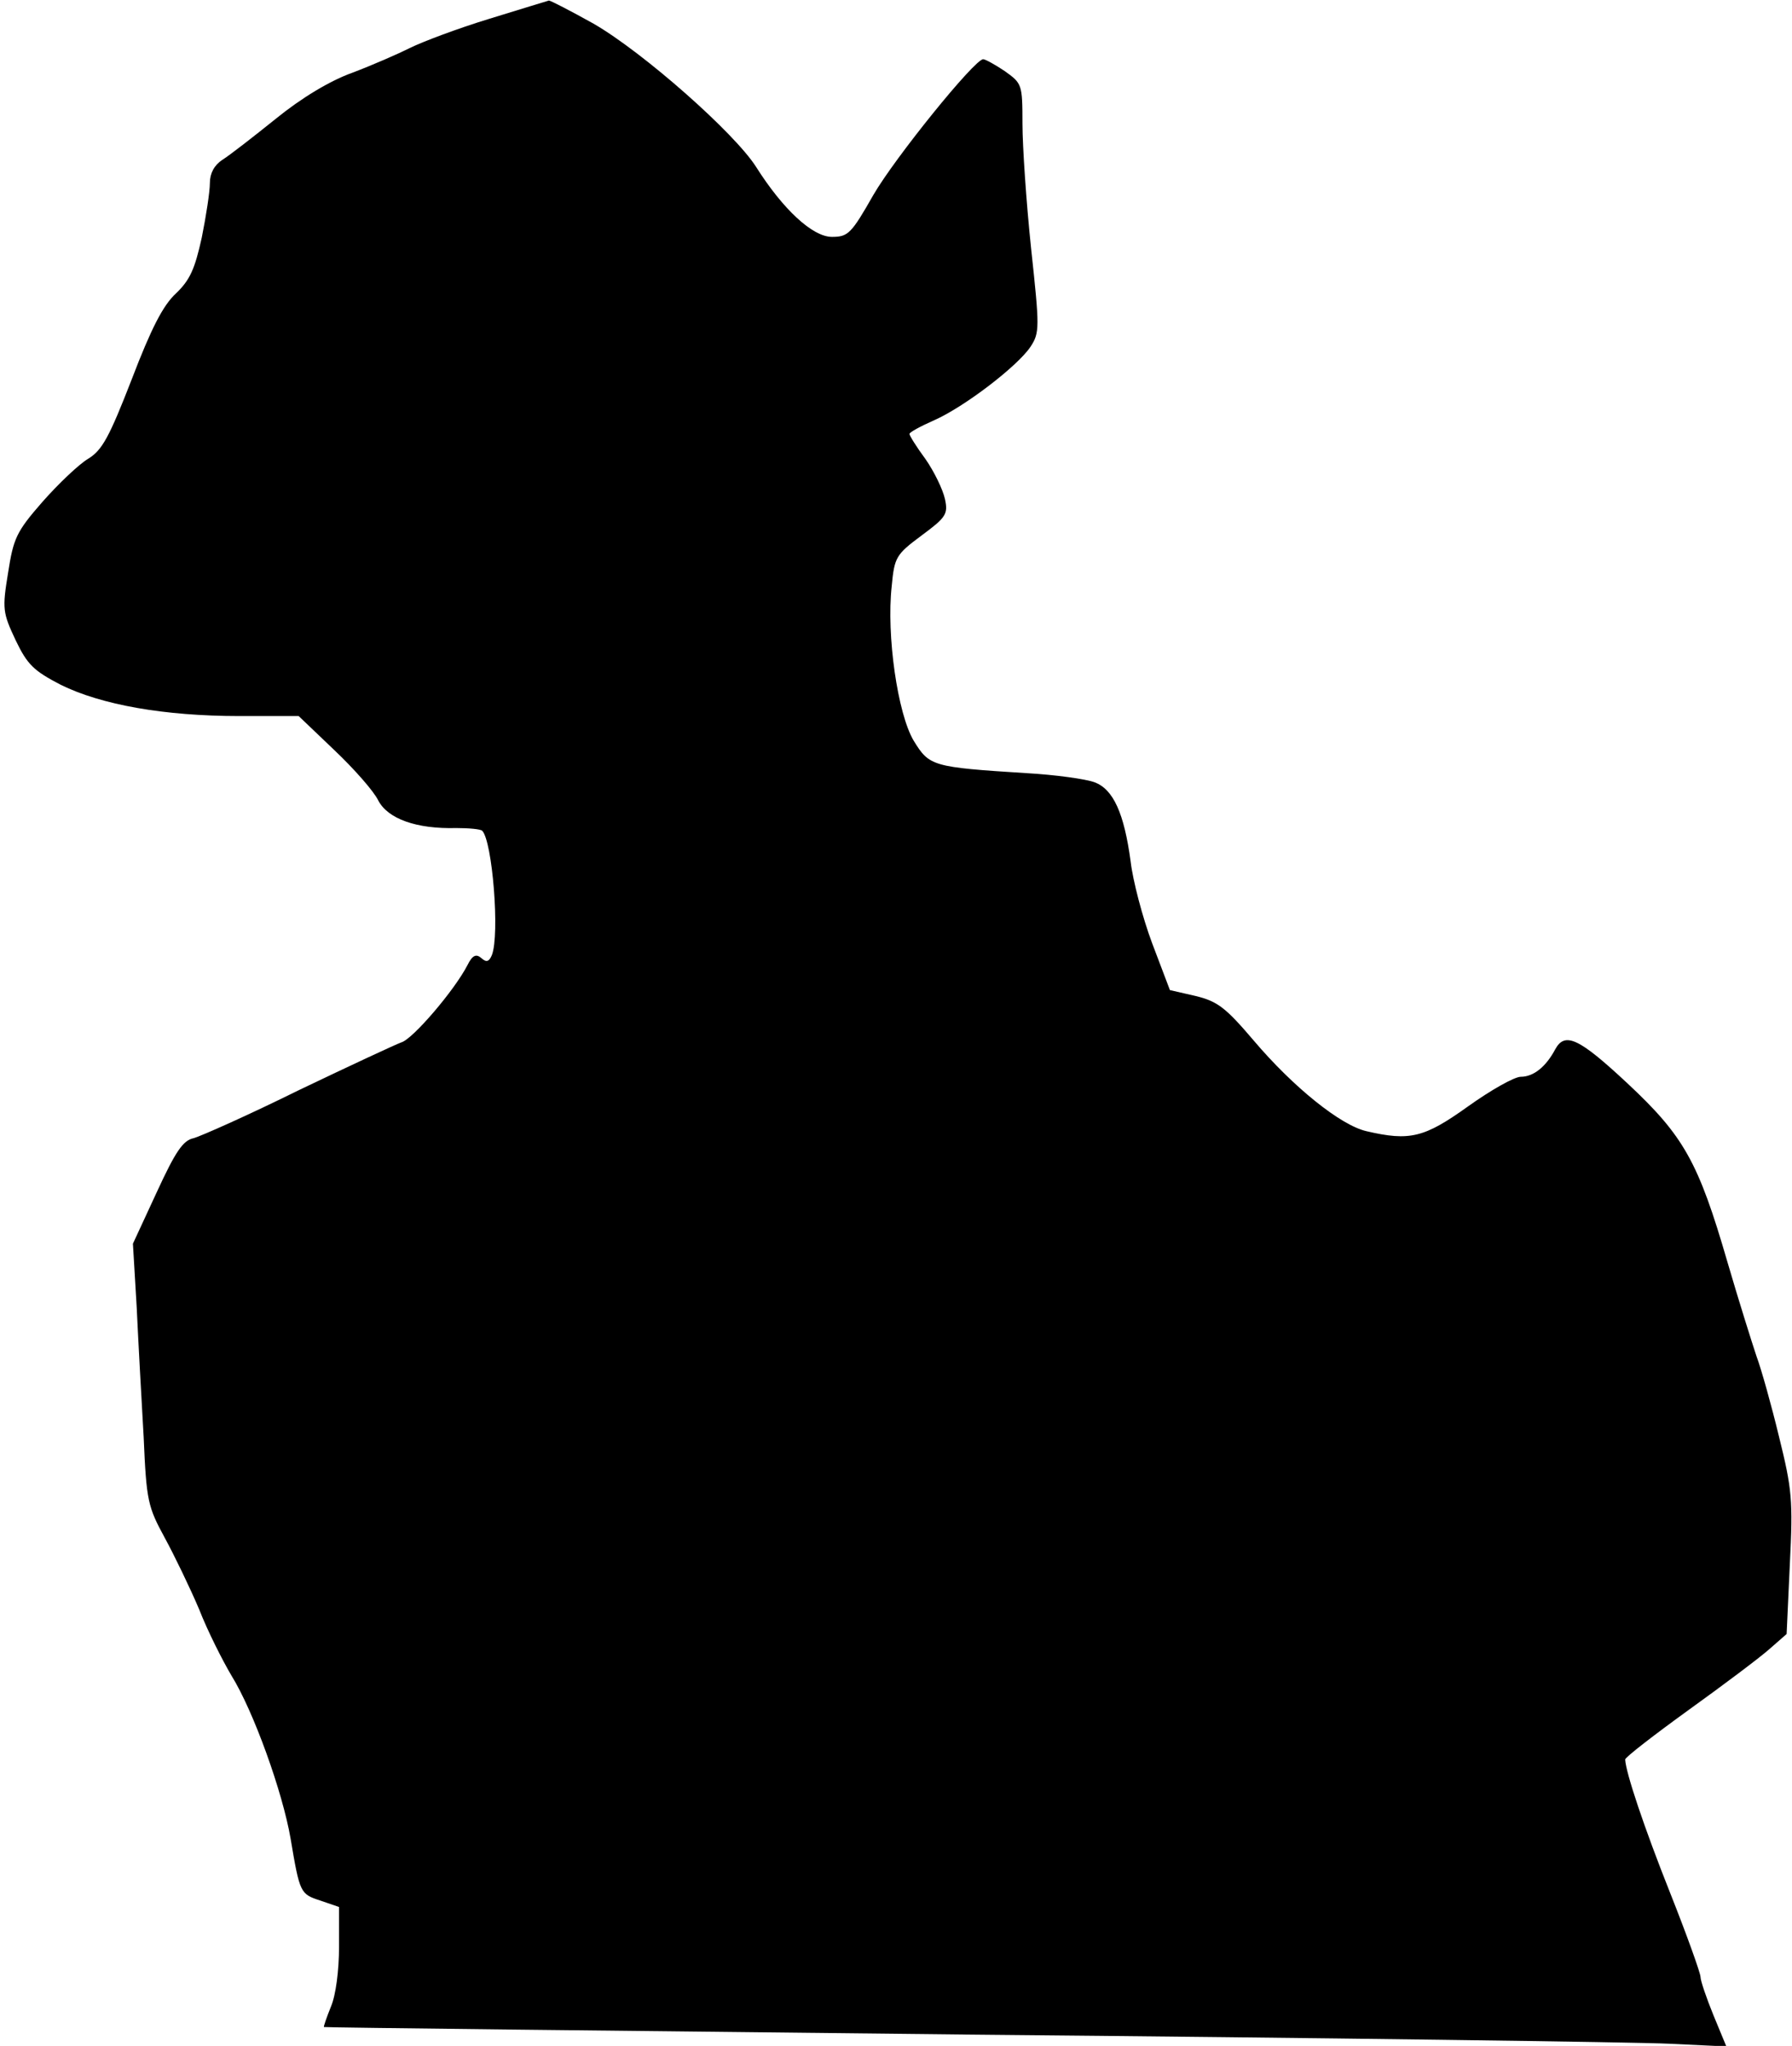 <?xml version="1.0" standalone="no"?>
<!DOCTYPE svg PUBLIC "-//W3C//DTD SVG 20010904//EN"
 "http://www.w3.org/TR/2001/REC-SVG-20010904/DTD/svg10.dtd">
<svg version="1.0" xmlns="http://www.w3.org/2000/svg"
 width="333pt" height="380pt" viewBox="0 0 333 380"
 preserveAspectRatio="xMidYMid meet">
<g transform="translate(0,380) scale(0.1,-0.1)"
fill="#000000" stroke="none">
<path fill="#000000" stroke="none" d="M909 3765 c-59 -18 -125 -43 -147 -54
-22 -11 -70 -32 -107 -46 -42 -15 -95 -47 -143 -86 -41 -33 -86 -68 -99 -76
-15 -10 -23 -25 -23 -43 0 -16 -7 -61 -15 -101 -13 -59 -22 -79 -48 -104 -24
-22 -46 -65 -82 -159 -42 -108 -55 -132 -81 -148 -17 -10 -55 -46 -85 -80 -49
-56 -54 -68 -64 -132 -11 -67 -10 -74 14 -125 22 -46 34 -57 84 -83 75 -37
192 -58 332 -58 l110 0 66 -63 c37 -35 74 -77 82 -94 18 -34 71 -53 145 -51
23 0 45 -2 48 -5 19 -19 33 -193 18 -231 -5 -12 -10 -14 -19 -6 -10 9 -17 6
-26 -12 -24 -47 -102 -138 -123 -144 -11 -4 -97 -44 -191 -89 -93 -46 -181
-85 -195 -89 -20 -4 -34 -25 -69 -101 l-44 -95 7 -118 c3 -64 9 -173 13 -242
5 -118 8 -129 39 -186 18 -33 47 -93 64 -133 16 -41 44 -96 60 -123 41 -66 95
-216 110 -303 17 -101 18 -103 55 -115 l35 -12 0 -74 c0 -44 -6 -90 -15 -111
-8 -20 -14 -37 -13 -38 2 -1 541 -7 1198 -14 657 -6 1243 -14 1302 -17 l106
-5 -24 58 c-13 32 -24 64 -24 71 0 7 -25 77 -56 155 -49 123 -83 225 -84 249
0 4 53 45 118 92 64 46 132 97 150 113 l32 28 6 130 c6 119 4 139 -20 236 -14
58 -33 126 -42 150 -8 24 -33 103 -54 175 -54 186 -81 234 -186 332 -90 84
-116 96 -134 63 -17 -32 -40 -51 -64 -51 -12 0 -56 -25 -98 -55 -81 -58 -108
-65 -189 -46 -48 11 -136 82 -209 168 -52 61 -67 73 -108 83 l-48 11 -33 87
c-18 48 -36 117 -40 152 -12 89 -32 134 -67 147 -16 6 -73 14 -127 17 -175 11
-180 13 -209 60 -30 50 -51 196 -41 287 5 54 8 59 55 94 46 34 50 40 44 68 -4
18 -20 51 -36 74 -17 23 -30 44 -30 47 0 3 20 14 45 25 57 25 156 101 180 137
17 26 17 35 1 183 -9 86 -16 190 -16 231 0 74 -1 75 -33 98 -18 12 -36 22 -40
22 -16 0 -164 -183 -204 -252 -41 -72 -47 -78 -77 -78 -36 0 -91 51 -141 130
-40 63 -210 213 -302 266 -43 24 -80 43 -83 43 -3 -1 -53 -16 -111 -34z"/>
</g>
</svg>
